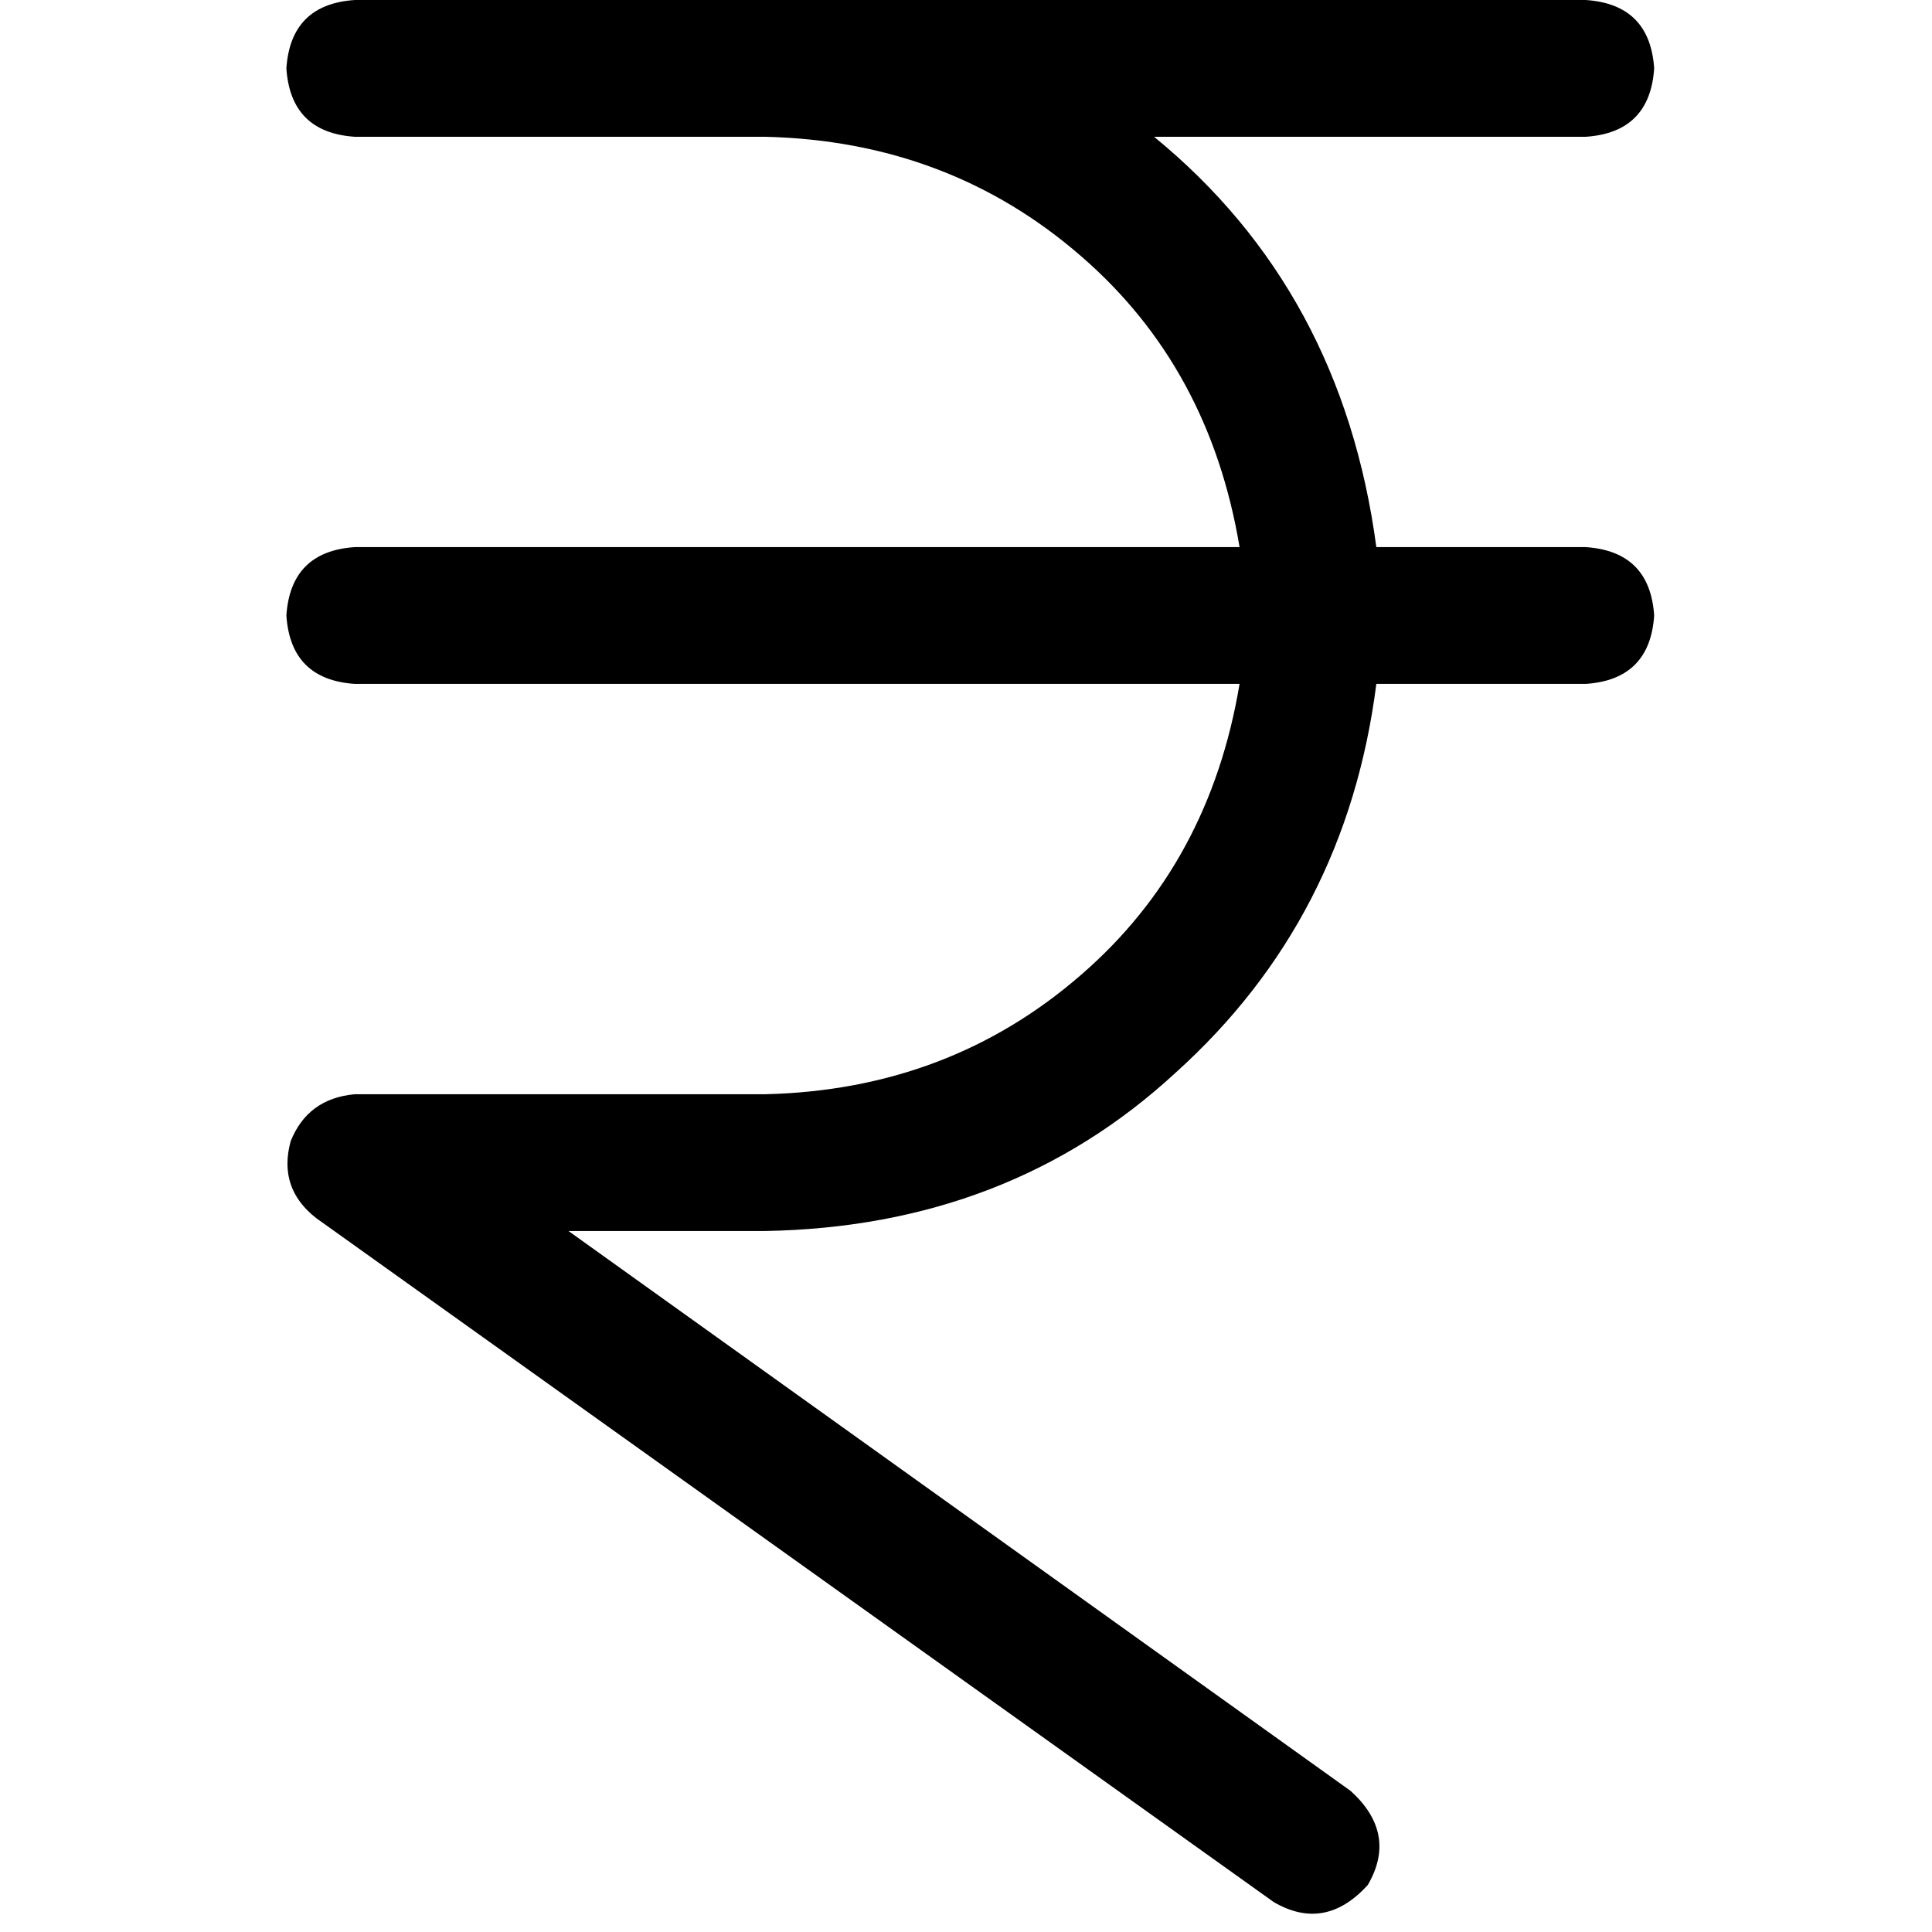<svg xmlns="http://www.w3.org/2000/svg" viewBox="0 0 512 512">
  <path d="M 75.894 18.124 Q 77.027 1.133 94.018 0 L 202.761 0 L 420.248 0 Q 437.239 1.133 438.372 18.124 Q 437.239 35.115 420.248 36.248 L 305.841 36.248 Q 355.681 77.027 364.743 144.991 L 420.248 144.991 Q 437.239 146.124 438.372 163.115 Q 437.239 180.106 420.248 181.239 L 364.743 181.239 Q 356.814 243.54 311.504 284.319 Q 267.327 325.097 202.761 326.23 L 150.655 326.23 L 357.947 474.619 Q 370.407 485.947 362.478 499.54 Q 351.15 512 337.558 504.071 L 83.823 322.832 Q 73.628 314.903 77.027 302.442 Q 81.558 291.115 94.018 289.982 L 202.761 289.982 Q 251.469 288.85 286.584 258.265 Q 320.566 228.814 328.496 181.239 L 94.018 181.239 Q 77.027 180.106 75.894 163.115 Q 77.027 146.124 94.018 144.991 L 328.496 144.991 Q 320.566 97.416 286.584 67.965 Q 251.469 37.381 202.761 36.248 L 94.018 36.248 Q 77.027 35.115 75.894 18.124 L 75.894 18.124 Z" />
</svg>